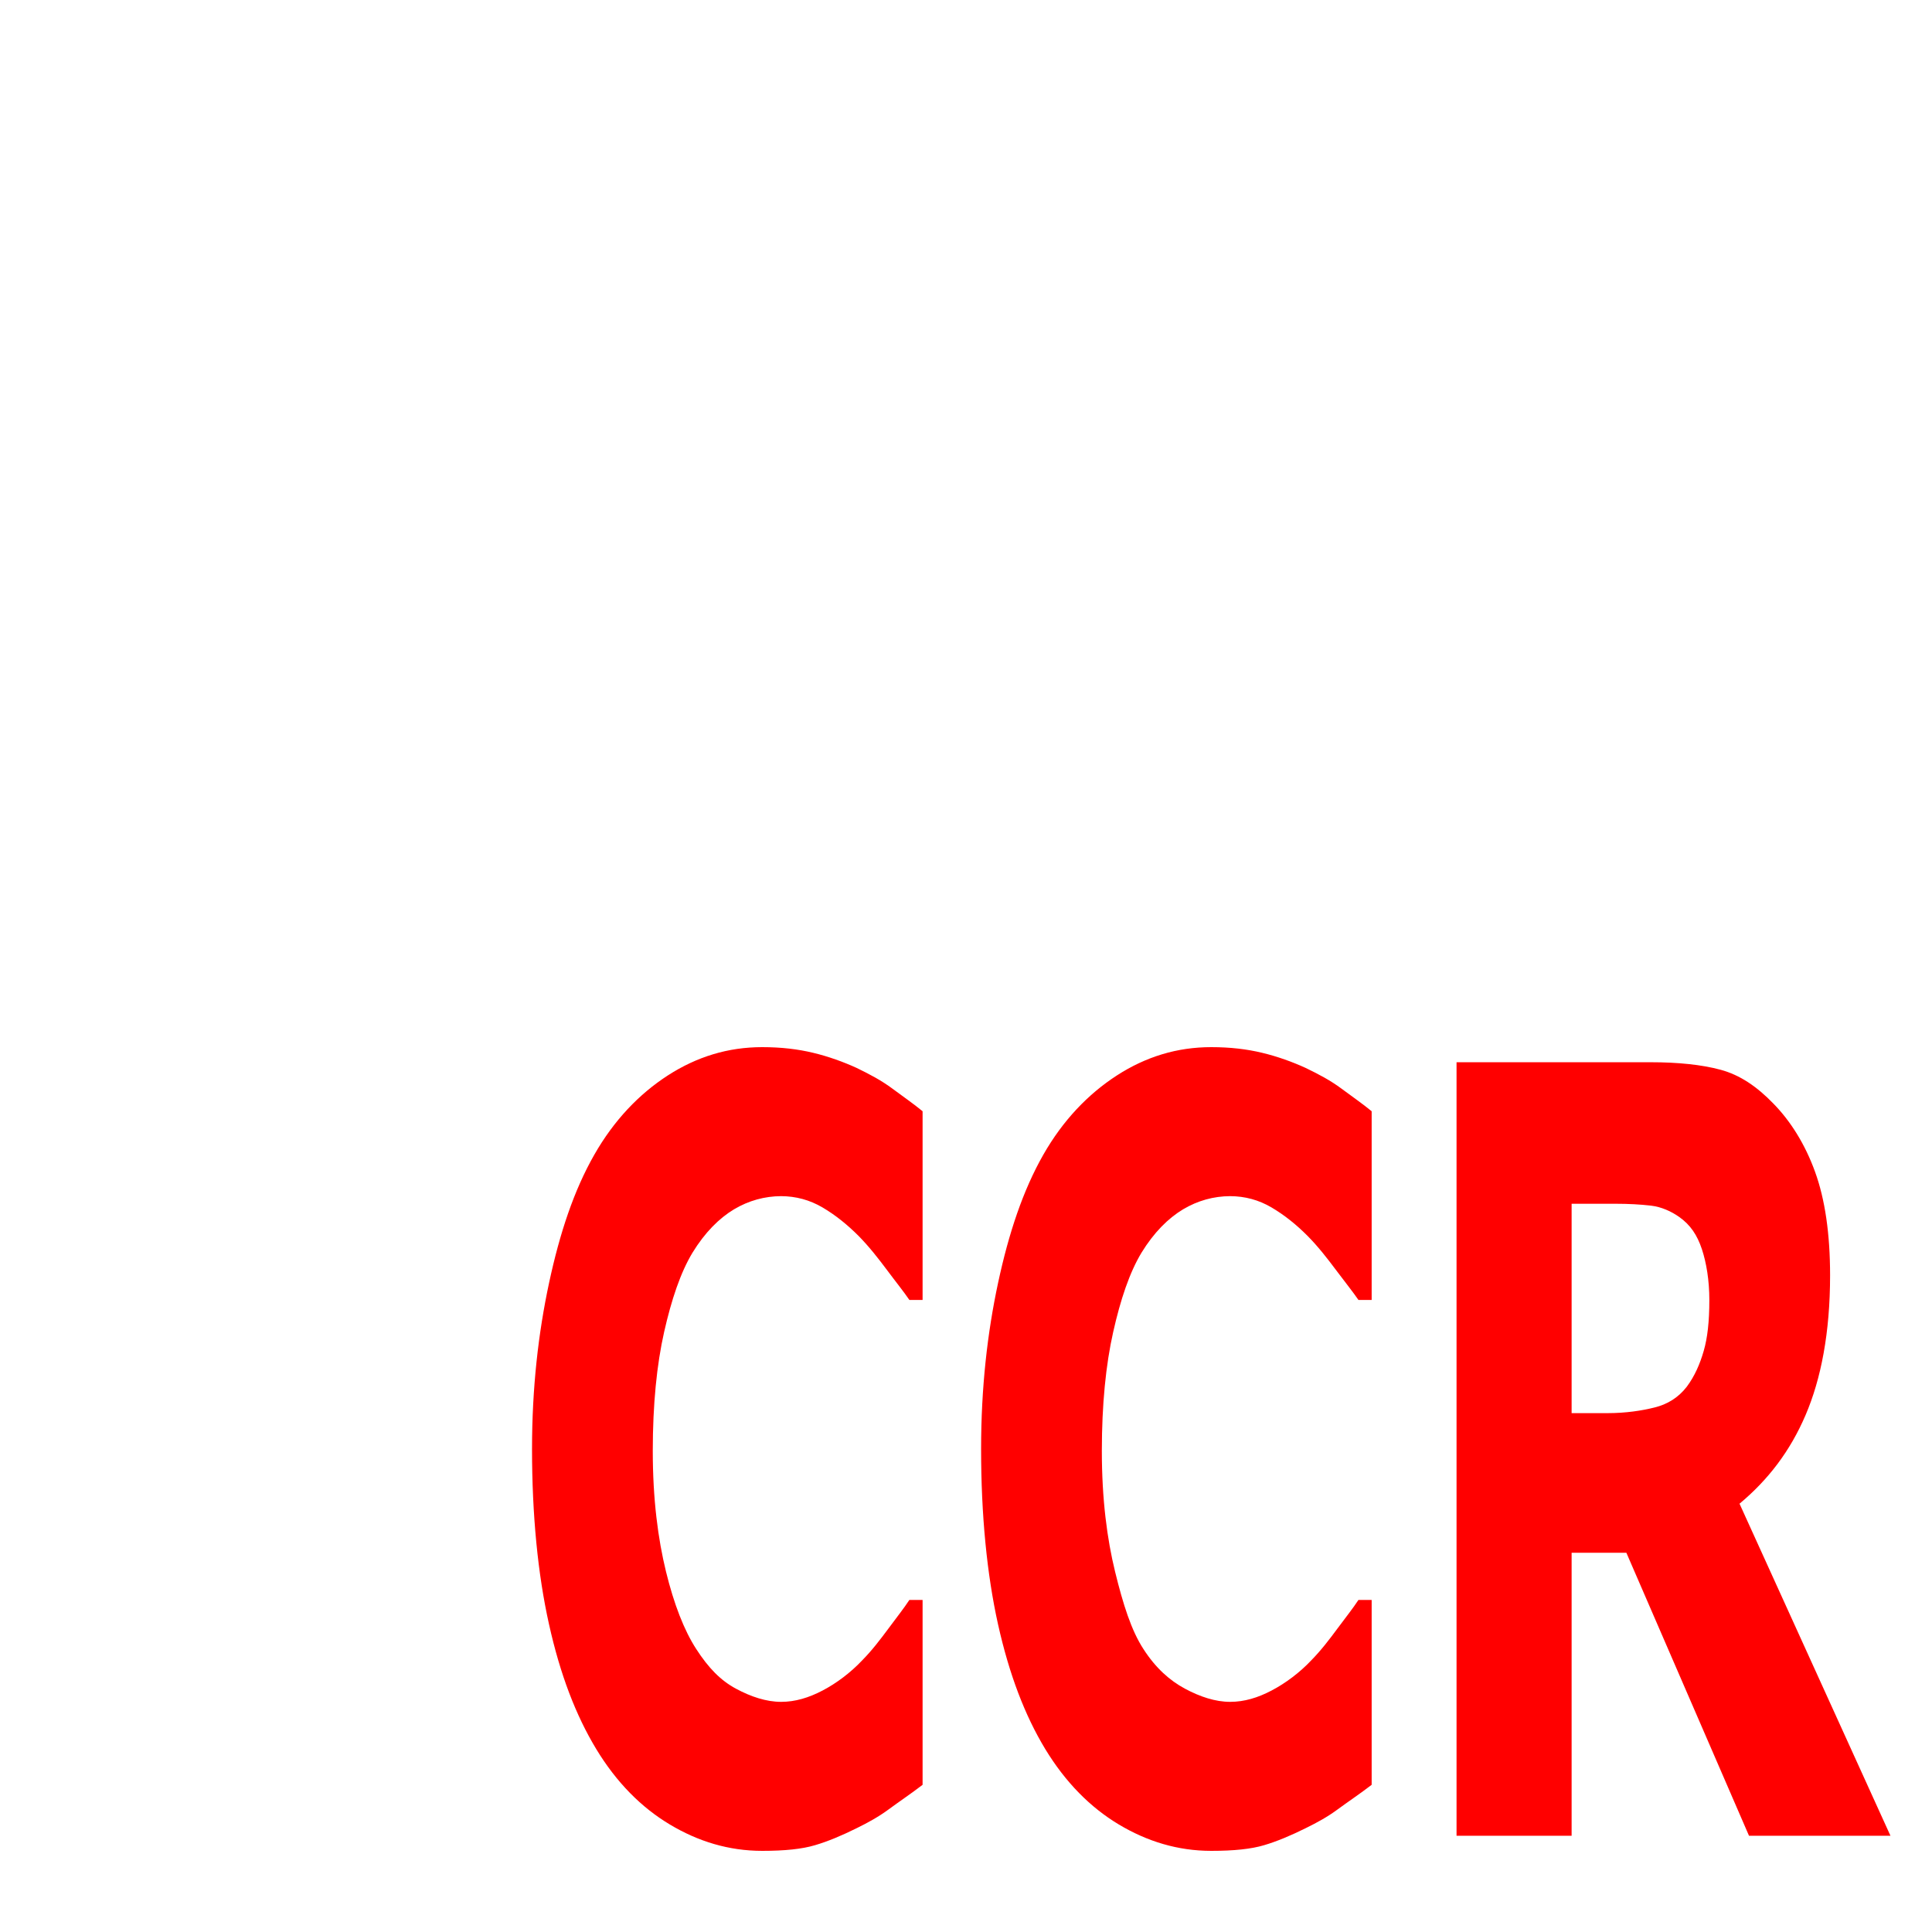 <?xml version="1.0" encoding="UTF-8" standalone="no"?>
<!-- Created with Inkscape (http://www.inkscape.org/) -->

<svg
   xmlns:dc="http://purl.org/dc/elements/1.1/"
   xmlns:cc="http://creativecommons.org/ns#"
   xmlns:rdf="http://www.w3.org/1999/02/22-rdf-syntax-ns#"
   xmlns:svg="http://www.w3.org/2000/svg"
   xmlns="http://www.w3.org/2000/svg"
   xmlns:sodipodi="http://sodipodi.sourceforge.net/DTD/sodipodi-0.dtd"
   xmlns:inkscape="http://www.inkscape.org/namespaces/inkscape"
   width="32px"
   height="32px"
   id="svg3096"
   version="1.1"
   inkscape:version="0.48.4 r9939"
   sodipodi:docname="ccda.svg">
  <defs
     id="defs3098" />
  <sodipodi:namedview
     id="base"
     pagecolor="#ffffff"
     bordercolor="#666666"
     borderopacity="1.0"
     inkscape:pageopacity="0.0"
     inkscape:pageshadow="2"
     inkscape:zoom="22.395604"
     inkscape:cx="20.652871"
     inkscape:cy="11.308478"
     inkscape:current-layer="layer1"
     showgrid="true"
     inkscape:grid-bbox="true"
     inkscape:document-units="px"
     inkscape:window-width="1920"
     inkscape:window-height="1018"
     inkscape:window-x="-8"
     inkscape:window-y="-8"
     inkscape:window-maximized="1" />
  <g
     id="layer1"
     inkscape:label="Layer 1"
     inkscape:groupmode="layer">
    <path
       style="fill:#ff0000"
       d="M 12.625 17.344 C 12.057 17.344 11.542 17.503 11.062 17.812 C 10.583 18.122 10.168 18.557 9.844 19.125 C 9.506 19.716 9.271 20.424 9.094 21.25 C 8.917 22.076 8.812 22.985 8.812 24 C 8.812 25.09 8.908 26.075 9.094 26.906 C 9.279 27.738 9.538 28.412 9.875 28.969 C 10.212 29.525 10.624 29.938 11.094 30.219 C 11.563 30.5 12.07 30.656 12.625 30.656 C 12.999 30.656 13.286 30.626 13.5 30.562 C 13.714 30.499 13.944 30.402 14.188 30.281 C 14.375 30.189 14.548 30.095 14.719 29.969 C 14.889 29.843 15.094 29.706 15.281 29.562 L 15.281 26.5 L 15.062 26.5 C 14.972 26.638 14.859 26.779 14.719 26.969 C 14.578 27.158 14.445 27.334 14.281 27.5 C 14.087 27.706 13.854 27.88 13.625 28 C 13.396 28.12 13.171 28.188 12.938 28.188 C 12.694 28.188 12.438 28.104 12.188 27.969 C 11.937 27.834 11.735 27.628 11.531 27.312 C 11.331 27.003 11.163 26.57 11.031 26.031 C 10.899 25.492 10.812 24.834 10.812 24.031 C 10.812 23.263 10.878 22.602 11 22.062 C 11.122 21.523 11.272 21.077 11.469 20.75 C 11.676 20.412 11.912 20.178 12.156 20.031 C 12.4 19.885 12.667 19.813 12.938 19.812 C 13.181 19.813 13.411 19.874 13.625 20 C 13.839 20.126 14.035 20.285 14.219 20.469 C 14.399 20.652 14.546 20.842 14.688 21.031 C 14.829 21.221 14.969 21.394 15.062 21.531 L 15.281 21.531 L 15.281 18.406 C 15.144 18.292 14.963 18.166 14.781 18.031 C 14.599 17.896 14.411 17.796 14.188 17.688 C 13.974 17.59 13.721 17.498 13.469 17.438 C 13.217 17.377 12.939 17.344 12.625 17.344 z M 20.062 17.344 C 19.495 17.344 18.979 17.503 18.5 17.812 C 18.021 18.122 17.605 18.557 17.281 19.125 C 16.944 19.716 16.708 20.424 16.531 21.25 C 16.354 22.076 16.25 22.985 16.25 24 C 16.25 25.09 16.346 26.075 16.531 26.906 C 16.717 27.738 16.975 28.412 17.312 28.969 C 17.65 29.525 18.062 29.938 18.531 30.219 C 19.001 30.5 19.508 30.656 20.062 30.656 C 20.437 30.656 20.724 30.626 20.938 30.562 C 21.151 30.499 21.381 30.402 21.625 30.281 C 21.812 30.189 21.986 30.095 22.156 29.969 C 22.327 29.843 22.532 29.706 22.719 29.562 L 22.719 26.5 L 22.5 26.5 C 22.41 26.638 22.297 26.779 22.156 26.969 C 22.016 27.158 21.882 27.334 21.719 27.5 C 21.525 27.706 21.291 27.88 21.062 28 C 20.834 28.12 20.609 28.188 20.375 28.188 C 20.131 28.188 19.876 28.104 19.625 27.969 C 19.374 27.834 19.141 27.628 18.938 27.312 C 18.737 27.003 18.601 26.57 18.469 26.031 C 18.337 25.492 18.25 24.834 18.25 24.031 C 18.25 23.263 18.316 22.602 18.438 22.062 C 18.559 21.523 18.709 21.077 18.906 20.75 C 19.113 20.412 19.35 20.178 19.594 20.031 C 19.838 19.885 20.104 19.813 20.375 19.812 C 20.619 19.813 20.849 19.874 21.062 20 C 21.276 20.126 21.473 20.285 21.656 20.469 C 21.837 20.652 21.983 20.842 22.125 21.031 C 22.267 21.221 22.406 21.394 22.5 21.531 L 22.719 21.531 L 22.719 18.406 C 22.582 18.292 22.401 18.166 22.219 18.031 C 22.037 17.896 21.849 17.796 21.625 17.688 C 21.411 17.59 21.158 17.498 20.906 17.438 C 20.654 17.377 20.377 17.344 20.062 17.344 z M 24.125 17.594 L 24.125 30.406 L 26.031 30.406 L 26.031 25.719 L 26.938 25.719 L 28.969 30.406 L 31.312 30.406 L 28.812 24.906 C 29.287 24.51 29.651 24.034 29.906 23.438 C 30.162 22.841 30.312 22.071 30.312 21.125 C 30.312 20.437 30.228 19.862 30.062 19.406 C 29.897 18.95 29.656 18.568 29.375 18.281 C 29.098 17.994 28.817 17.805 28.5 17.719 C 28.183 17.633 27.785 17.594 27.344 17.594 L 24.125 17.594 z M 26.031 19.938 L 26.75 19.938 C 26.98 19.938 27.17 19.949 27.344 19.969 C 27.517 19.989 27.682 20.064 27.812 20.156 C 28 20.288 28.111 20.458 28.188 20.688 C 28.264 20.917 28.312 21.21 28.312 21.531 C 28.312 21.893 28.281 22.16 28.219 22.375 C 28.157 22.59 28.071 22.791 27.938 22.969 C 27.797 23.152 27.613 23.261 27.406 23.312 C 27.199 23.364 26.932 23.406 26.625 23.406 L 26.031 23.406 L 26.031 19.938 z "
       id="rect2987" />
  </g>
</svg>
